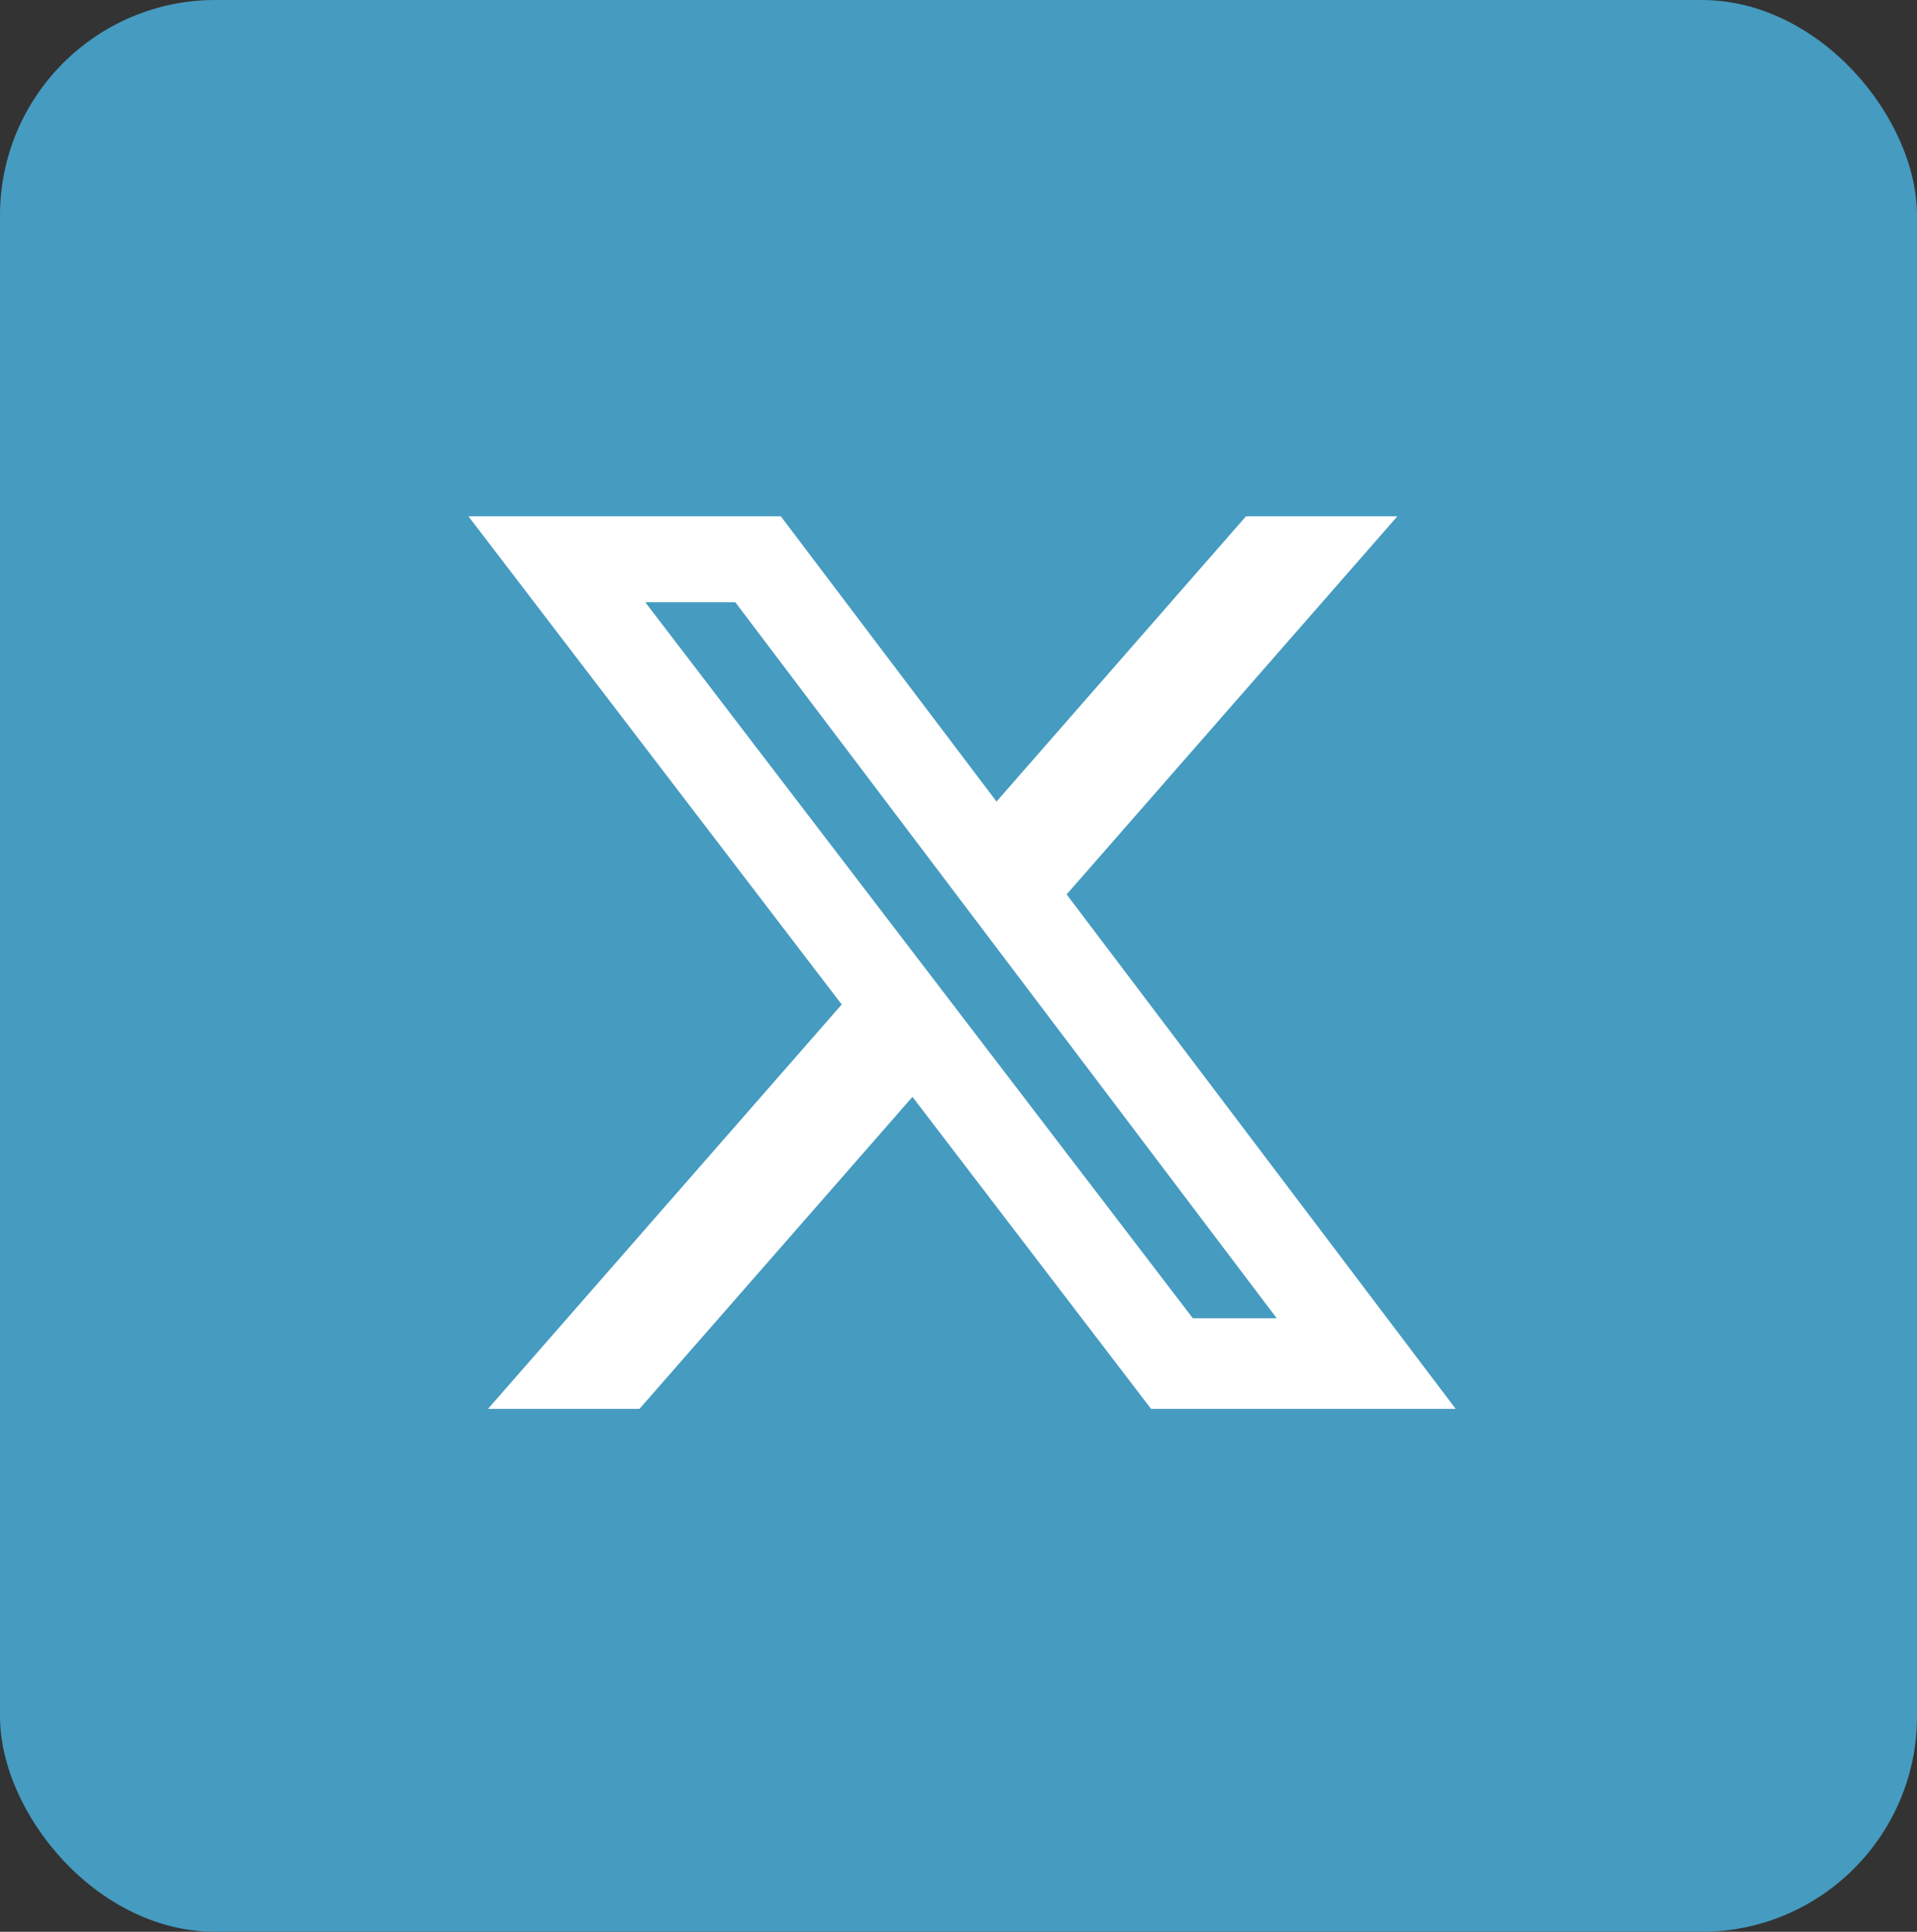 <svg width="267" height="269" viewBox="0 0 267 269" fill="none" xmlns="http://www.w3.org/2000/svg">
<rect x="0" y="0" width="267" height="269" fill="#333333" stroke="none"/>
<rect width="267" height="269" rx="30" fill="#469BC0"/>
<path d="M173.539 71.899H194.624L148.561 124.546L202.75 196.187H160.32L127.088 152.737L89.062 196.187H67.965L117.234 139.875L65.25 71.899H108.757L138.796 111.614L173.539 71.899ZM166.139 183.567H177.822L102.409 83.856H89.872L166.139 183.567Z" fill="white"/>
</svg>
